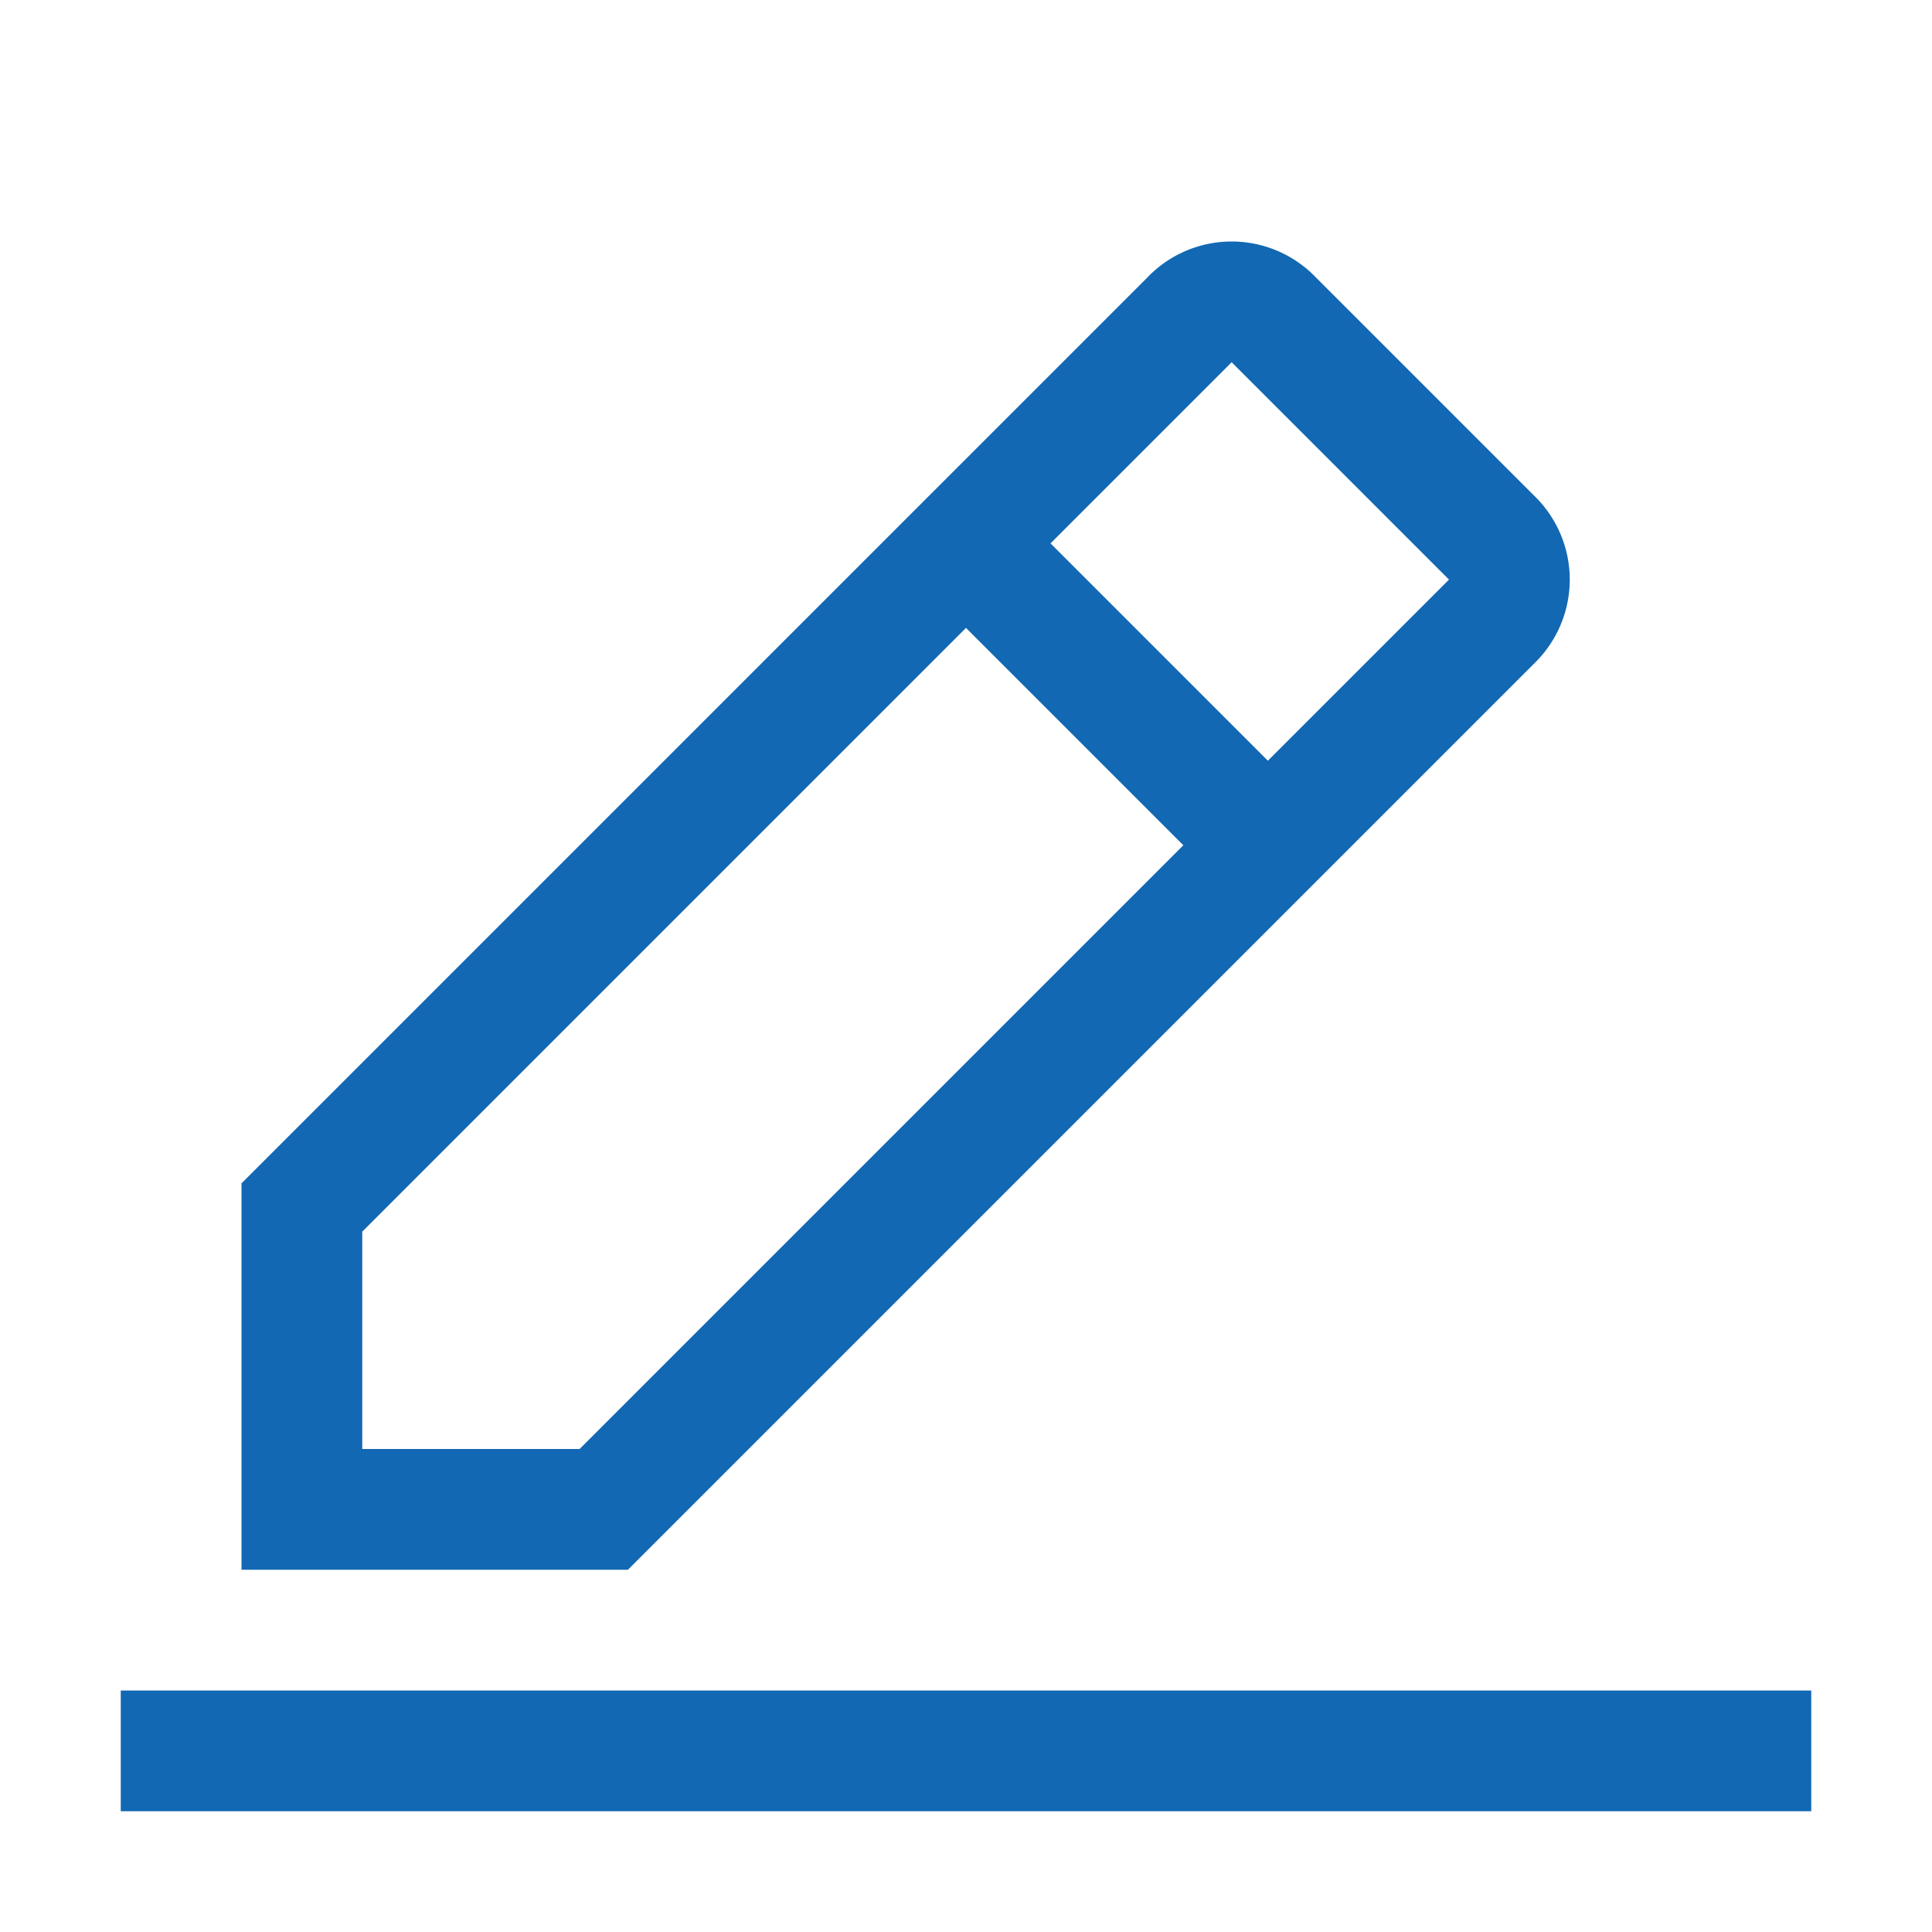<svg id="Icon_Edit_16" data-name="Icon / Edit / 16" xmlns="http://www.w3.org/2000/svg" width="24" height="24" viewBox="0 0 24 24">
  <rect id="Rectangle_18" data-name="Rectangle 18" width="24" height="24" fill="none"/>
  <path id="Path_3026" data-name="Path 3026" d="M816-2508h21v1.5H816Zm17.55-12.75a1.45,1.45,0,0,0,0-2.1l-2.7-2.7a1.45,1.45,0,0,0-2.1,0L817.5-2514.3v4.8h4.8Zm-3.75-3.75,2.7,2.7-2.25,2.25-2.7-2.7ZM819-2511v-2.7l7.5-7.5,2.7,2.7-7.5,7.5Z" transform="translate(-814.5 2529)" fill="#1268b3"/>
</svg>
